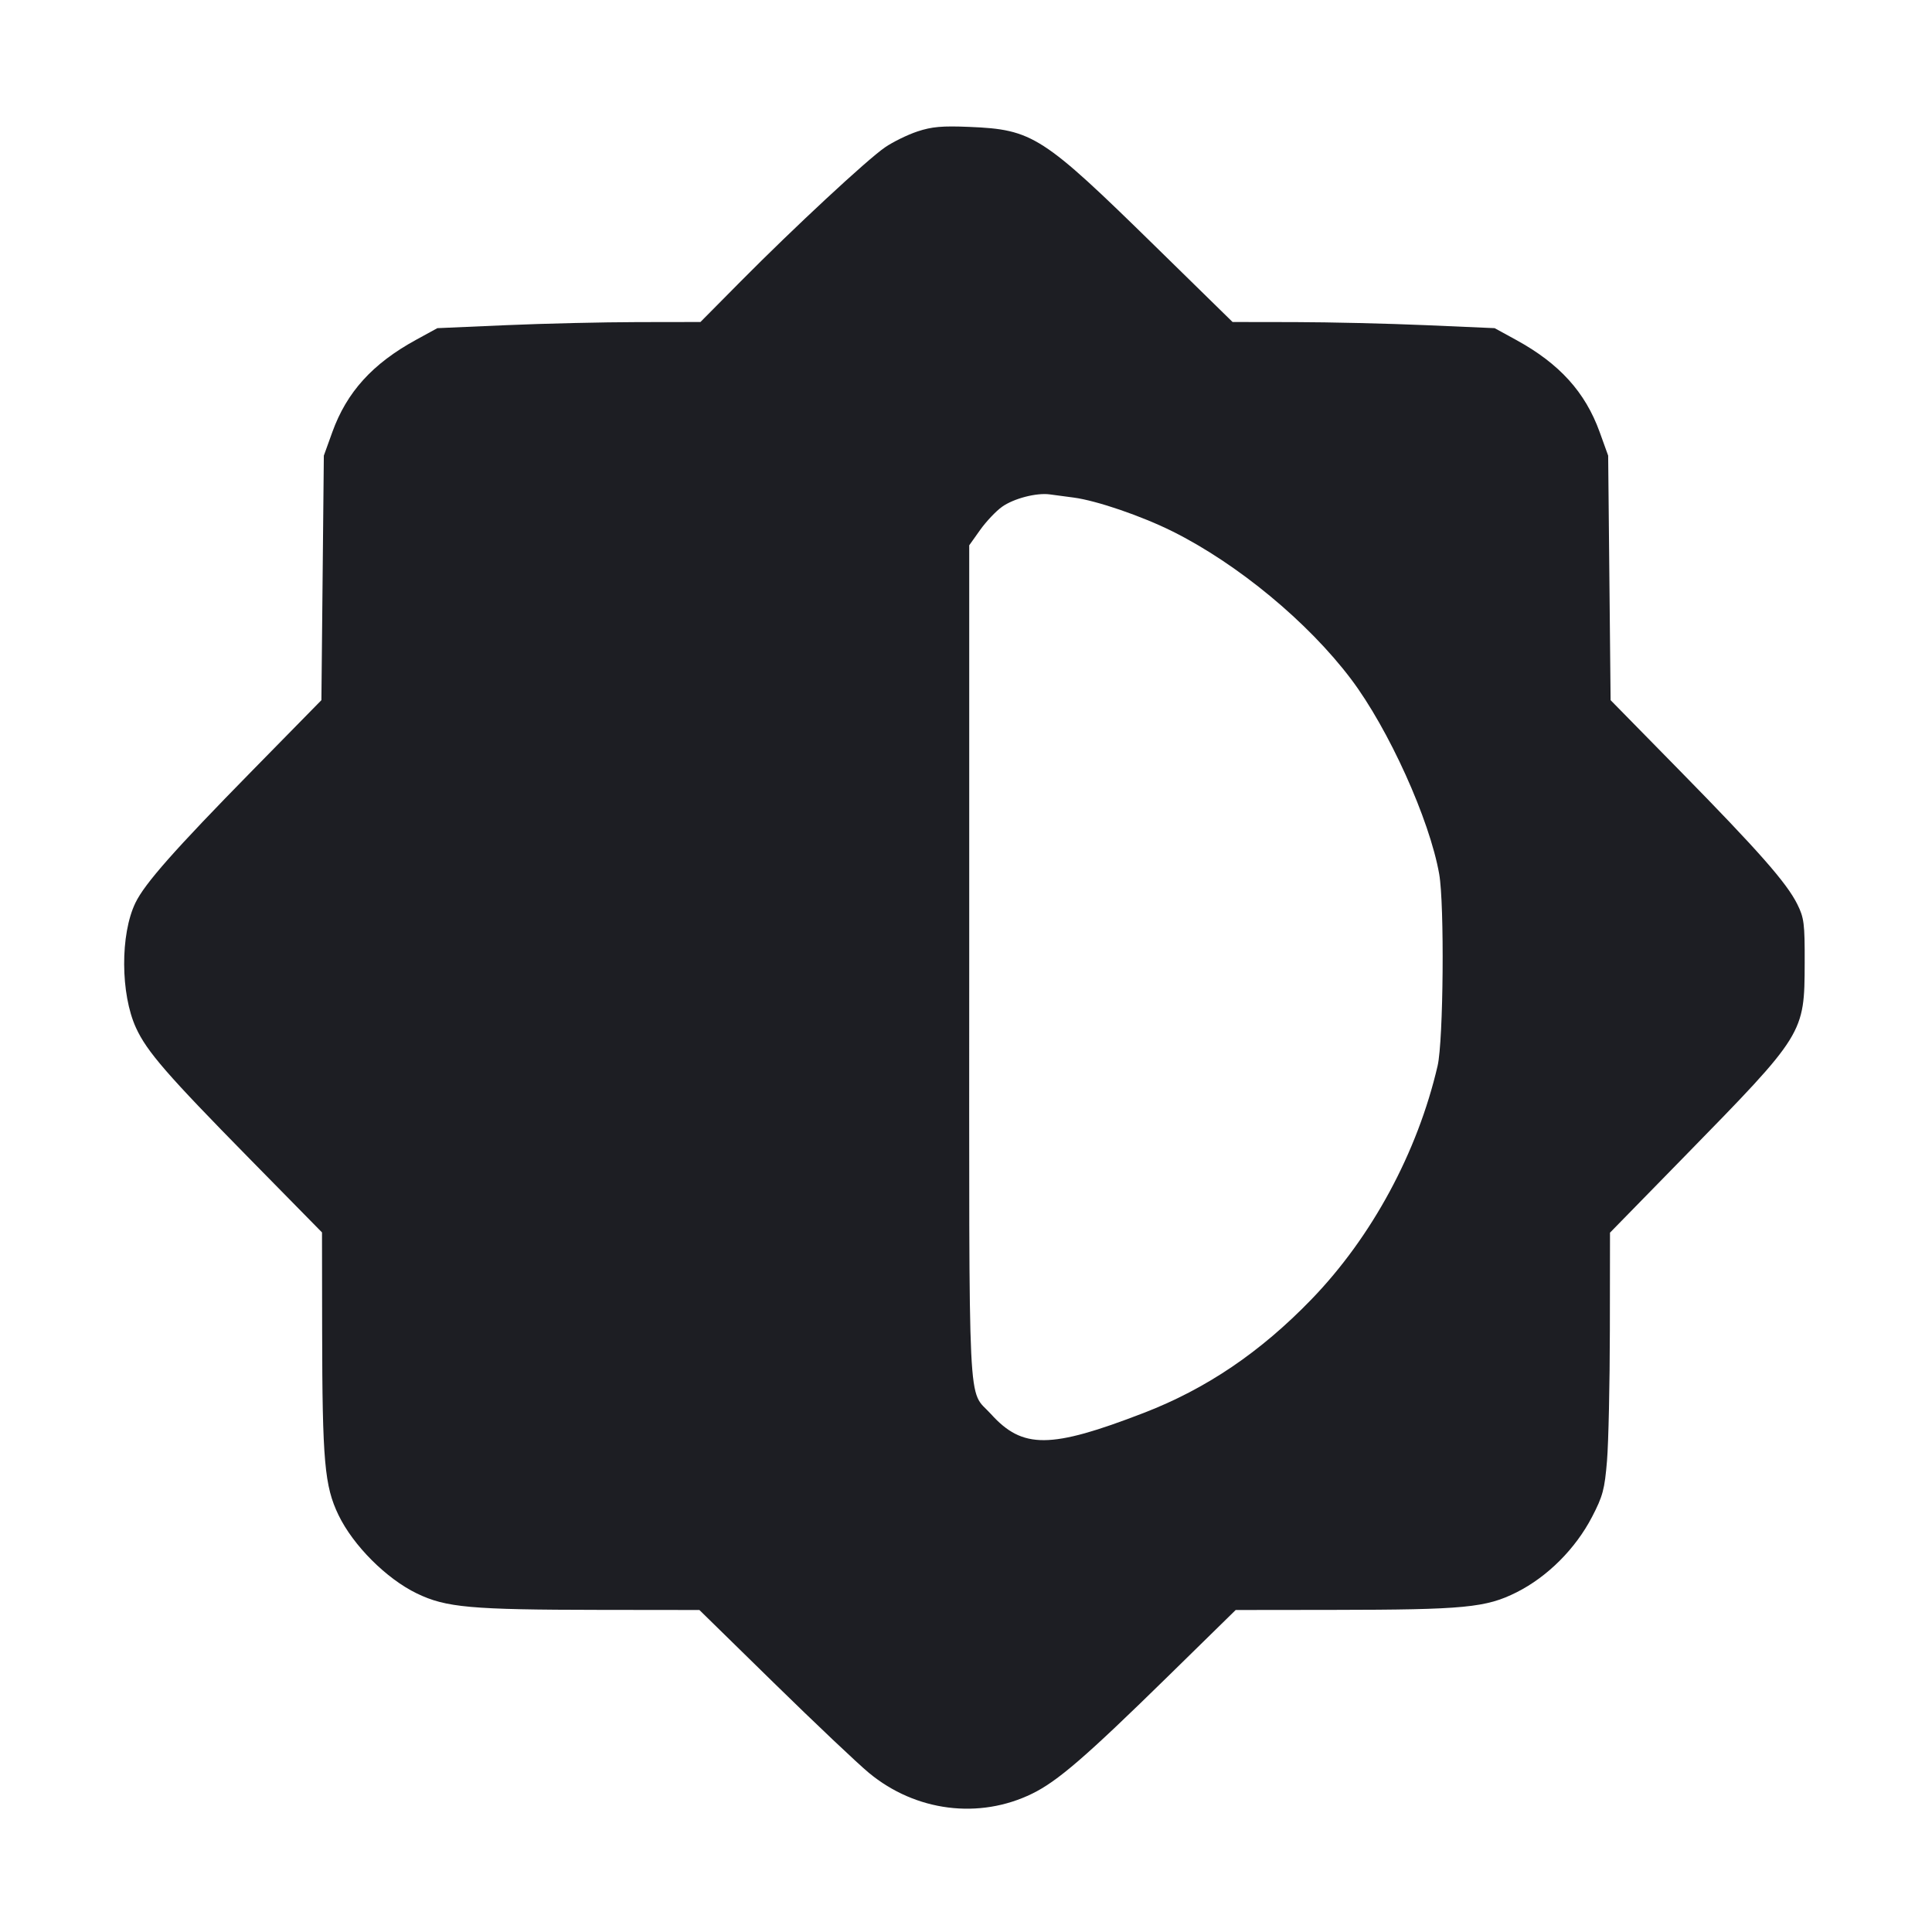 <svg viewBox="0 0 2400 2400" fill="none" xmlns="http://www.w3.org/2000/svg"><path d="M1139.636 163.315 C 1127.335 167.399,1109.204 176.292,1099.343 183.076 C 1077.112 198.372,986.536 282.498,920.060 349.594 L 870.120 400.000 792.060 400.121 C 749.127 400.187,675.594 401.908,628.653 403.944 L 543.307 407.647 516.653 422.238 C 462.801 451.718,430.728 487.102,412.808 536.804 L 402.281 566.000 400.768 717.886 L 399.254 869.772 313.640 957.009 C 216.765 1055.721,179.887 1097.445,168.229 1121.527 C 149.296 1160.637,149.628 1234.642,168.924 1276.755 C 182.438 1306.249,207.235 1334.825,310.443 1439.836 L 400.000 1530.959 400.174 1652.480 C 400.408 1815.212,403.146 1846.140,420.497 1882.053 C 438.803 1919.942,480.007 1961.172,517.824 1979.443 C 554.038 1996.939,584.497 1999.671,745.411 1999.857 L 868.822 2000.000 961.411 2090.636 C 1012.335 2140.486,1065.427 2190.743,1079.393 2202.319 C 1137.354 2250.357,1216.350 2260.403,1282.251 2228.117 C 1313.875 2212.624,1348.845 2182.410,1451.029 2082.292 L 1535.018 2000.000 1656.509 1999.857 C 1819.388 1999.666,1846.076 1997.098,1884.077 1977.961 C 1922.339 1958.693,1957.055 1924.009,1977.597 1884.530 C 1991.100 1858.577,1993.332 1850.221,1996.291 1814.530 C 1998.139 1792.238,1999.730 1719.383,1999.826 1652.630 L 2000.000 1531.259 2092.520 1436.630 C 2241.582 1284.169,2241.575 1284.180,2241.839 1196.000 C 2241.984 1147.259,2241.090 1140.170,2232.658 1123.210 C 2219.492 1096.727,2184.799 1057.315,2086.360 957.009 L 2000.746 869.772 1999.232 717.886 L 1997.719 566.000 1987.192 536.804 C 1969.272 487.102,1937.199 451.718,1883.347 422.238 L 1856.693 407.647 1771.347 403.944 C 1724.406 401.908,1651.160 400.187,1608.577 400.121 L 1531.153 400.000 1435.179 306.021 C 1294.735 168.497,1282.904 160.902,1204.000 157.630 C 1170.361 156.235,1157.548 157.367,1139.636 163.315 M1333.719 618.096 C 1362.336 621.884,1418.115 640.974,1456.584 660.146 C 1537.414 700.431,1624.953 772.857,1678.308 843.591 C 1725.006 905.500,1775.884 1017.997,1787.818 1085.735 C 1794.485 1123.574,1793.082 1292.833,1785.843 1324.000 C 1760.864 1431.545,1704.133 1536.553,1629.096 1614.141 C 1565.556 1679.840,1498.514 1725.215,1420.576 1755.268 C 1304.774 1799.923,1270.365 1800.152,1230.953 1756.529 C 1201.635 1724.076,1204.000 1773.186,1204.000 1196.903 L 1204.000 677.408 1217.555 658.343 C 1225.010 647.858,1237.252 634.908,1244.759 629.566 C 1259.254 619.253,1287.427 611.918,1304.000 614.143 C 1309.500 614.881,1322.874 616.660,1333.719 618.096 " fill="#1D1E23" stroke="none" fill-rule="evenodd"/></svg>